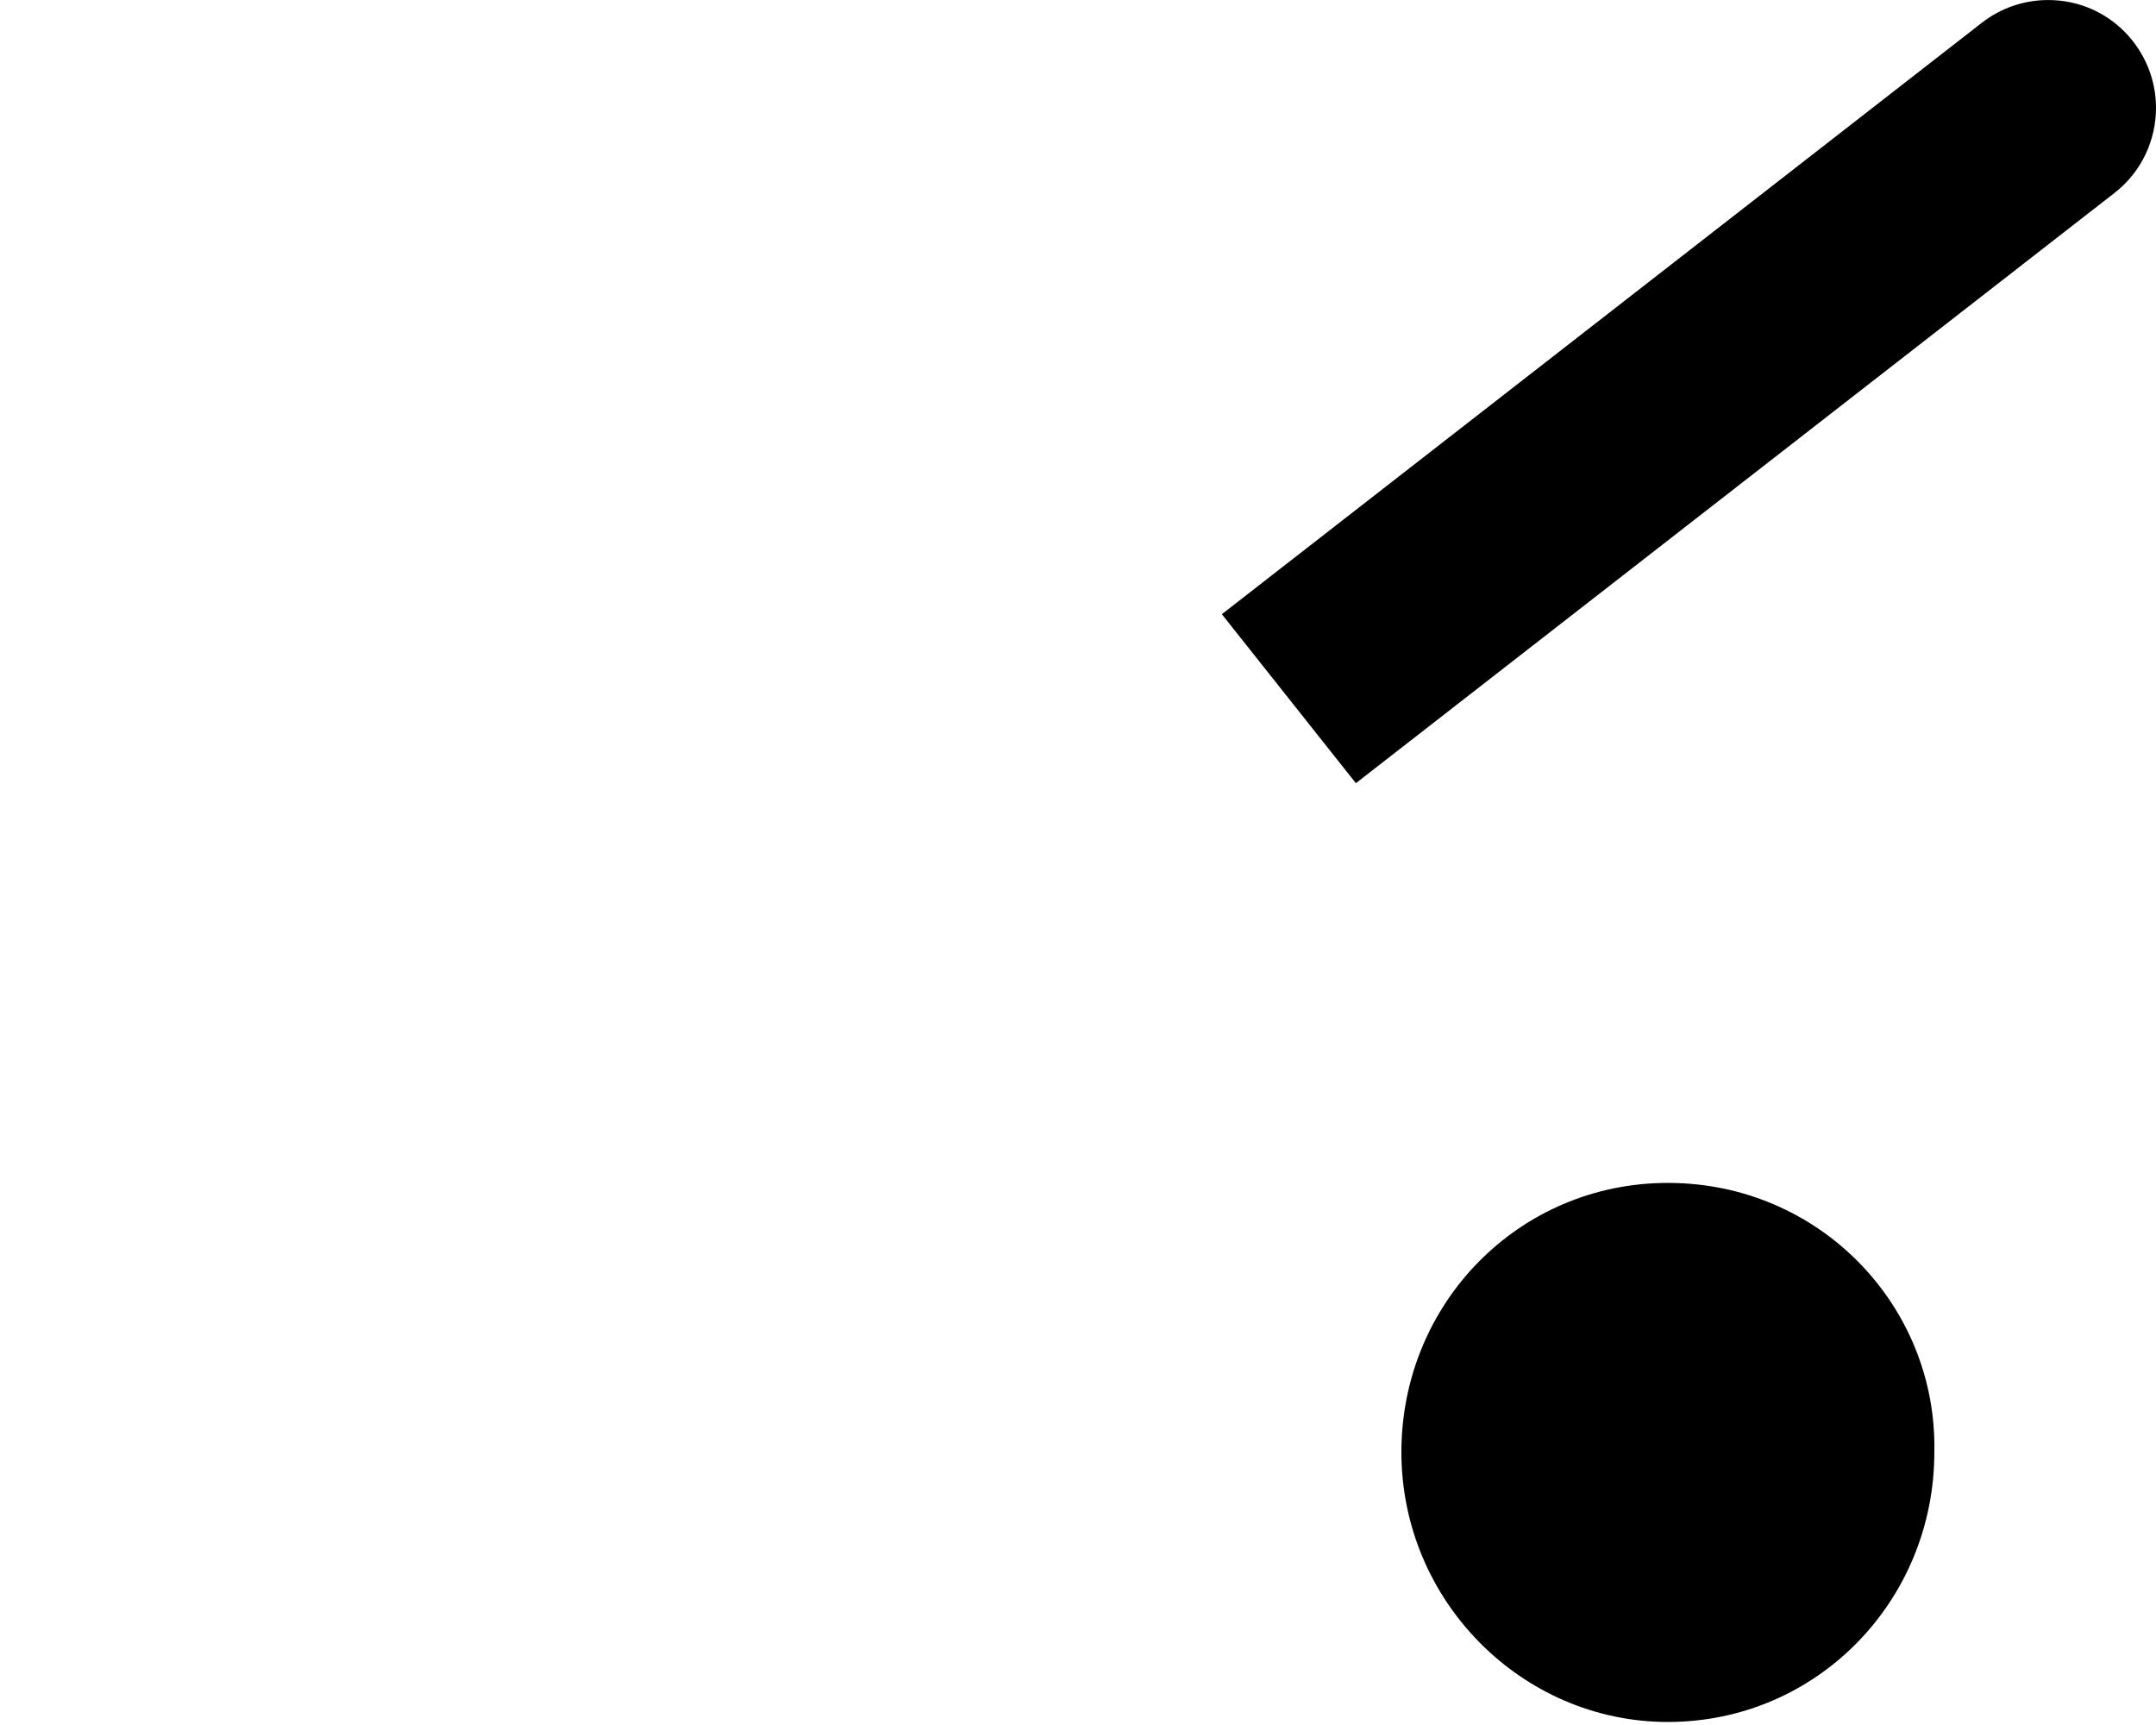 <svg xmlns="http://www.w3.org/2000/svg" viewBox="0 0 640 512"><!--! Font Awesome Pro 6.2.0 by @fontawesome - https://fontawesome.com License - https://fontawesome.com/license (Commercial License) Copyright 2022 Fonticons, Inc. --><path d="M495.1 351.1c-44.18 0-79.1 35.72-79.1 79.91c0 44.18 35.82 80.09 79.1 80.09c44.18 0 79.1-35.91 79.1-80.09C575.1 387.7 540.2 351.1 495.1 351.1zM640 31.97c0-17.03-13.72-31.96-32.04-31.96c-6.863 0-13.78 2.191-19.62 6.719L362.7 182.3l39.79 50.16l225.2-175.2C635.8 50.95 640 41.51 640 31.97z" class="fa-secondary"/></svg>